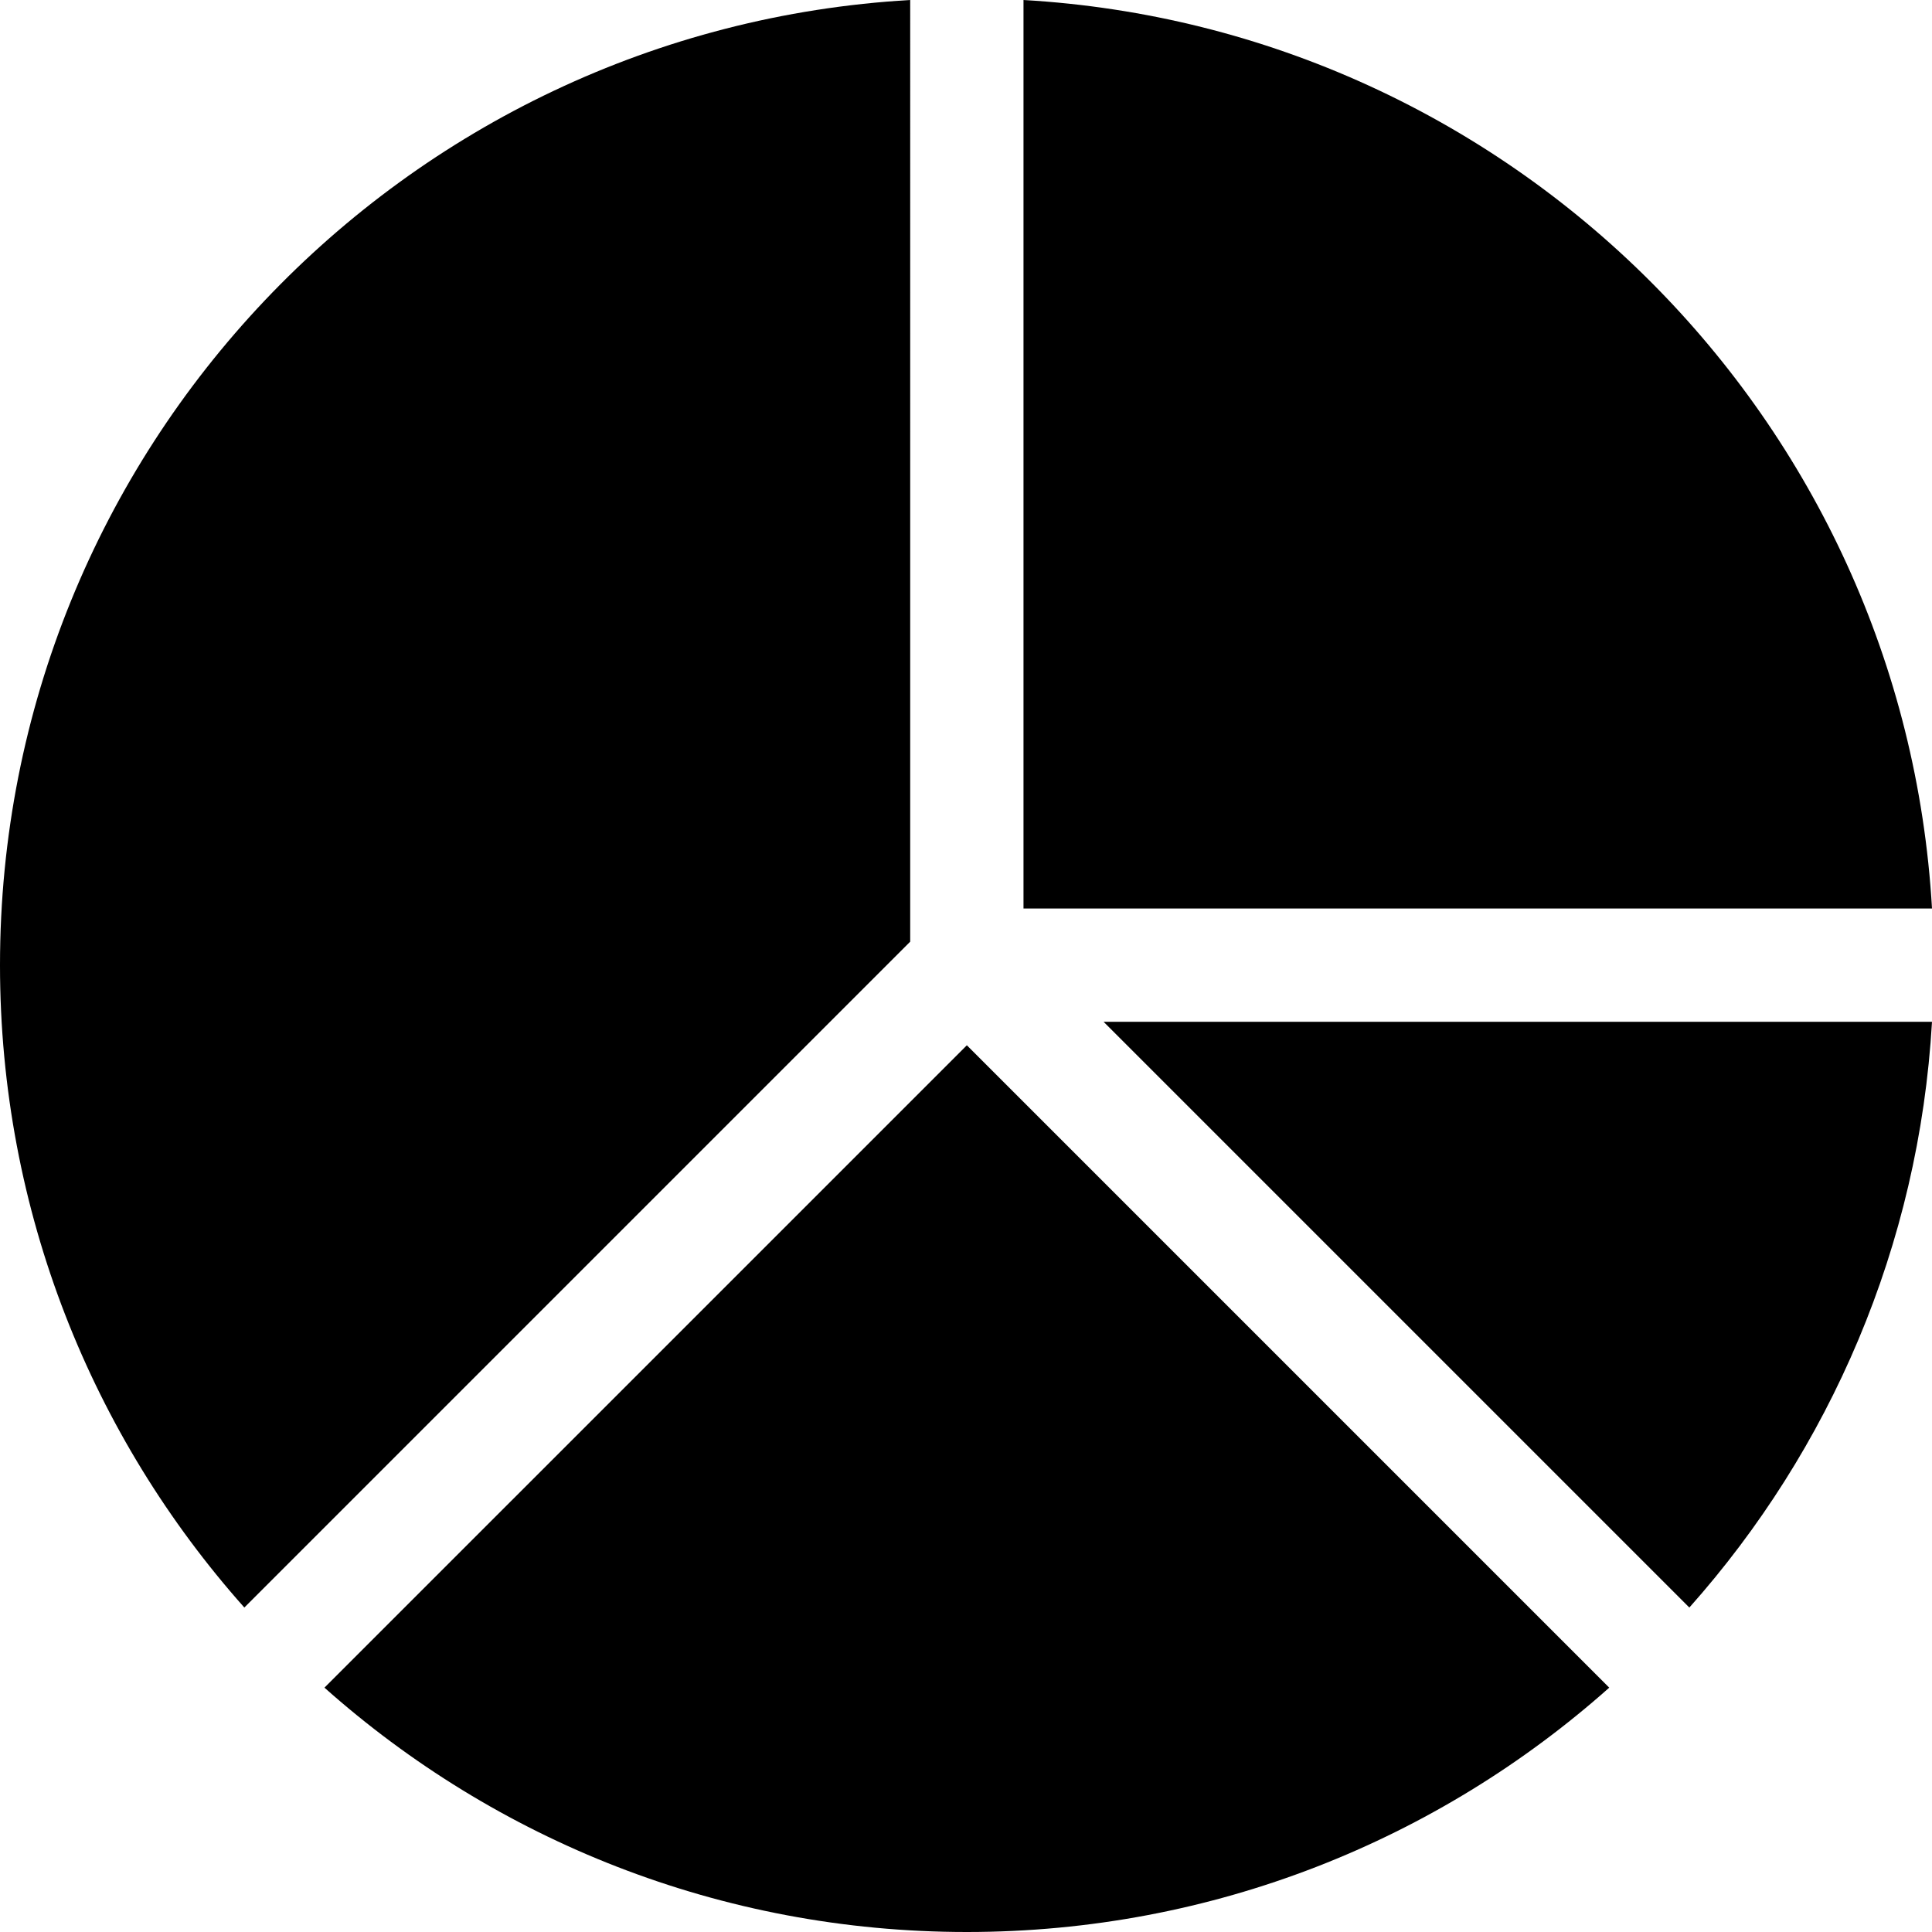 <!-- <?xml-stylesheet type="text/css" href="../css/style-test.css" ?> -->
<svg height="512pt" viewBox="0 0 512 512" width="512pt" xmlns="http://www.w3.org/2000/svg">
    <style>
        @import url(../css/style-test.css);
    </style>
    <path class="icon" d="m512 240.762c-7.488-129.551-111.211-233.273-240.762-240.762v240.762zm0 0"/>
    <path d="m292.469 270.789 155.227 155.227c37.168-41.773 60.867-95.777 64.305-155.227zm0 0"/>
    <path class="icon" d="m85.984 447.246c45.262 40.273 104.887 64.754 170.242 64.754 65.352 0 124.977-24.48 170.238-64.754l-170.238-170.238zm0 0"/>
    <path d="m241.211 0c-134.52 7.773-241.211 119.309-241.211 255.773 0 65.355 24.48 124.98 64.754 170.242l176.457-176.457zm0 0"/>
</svg>